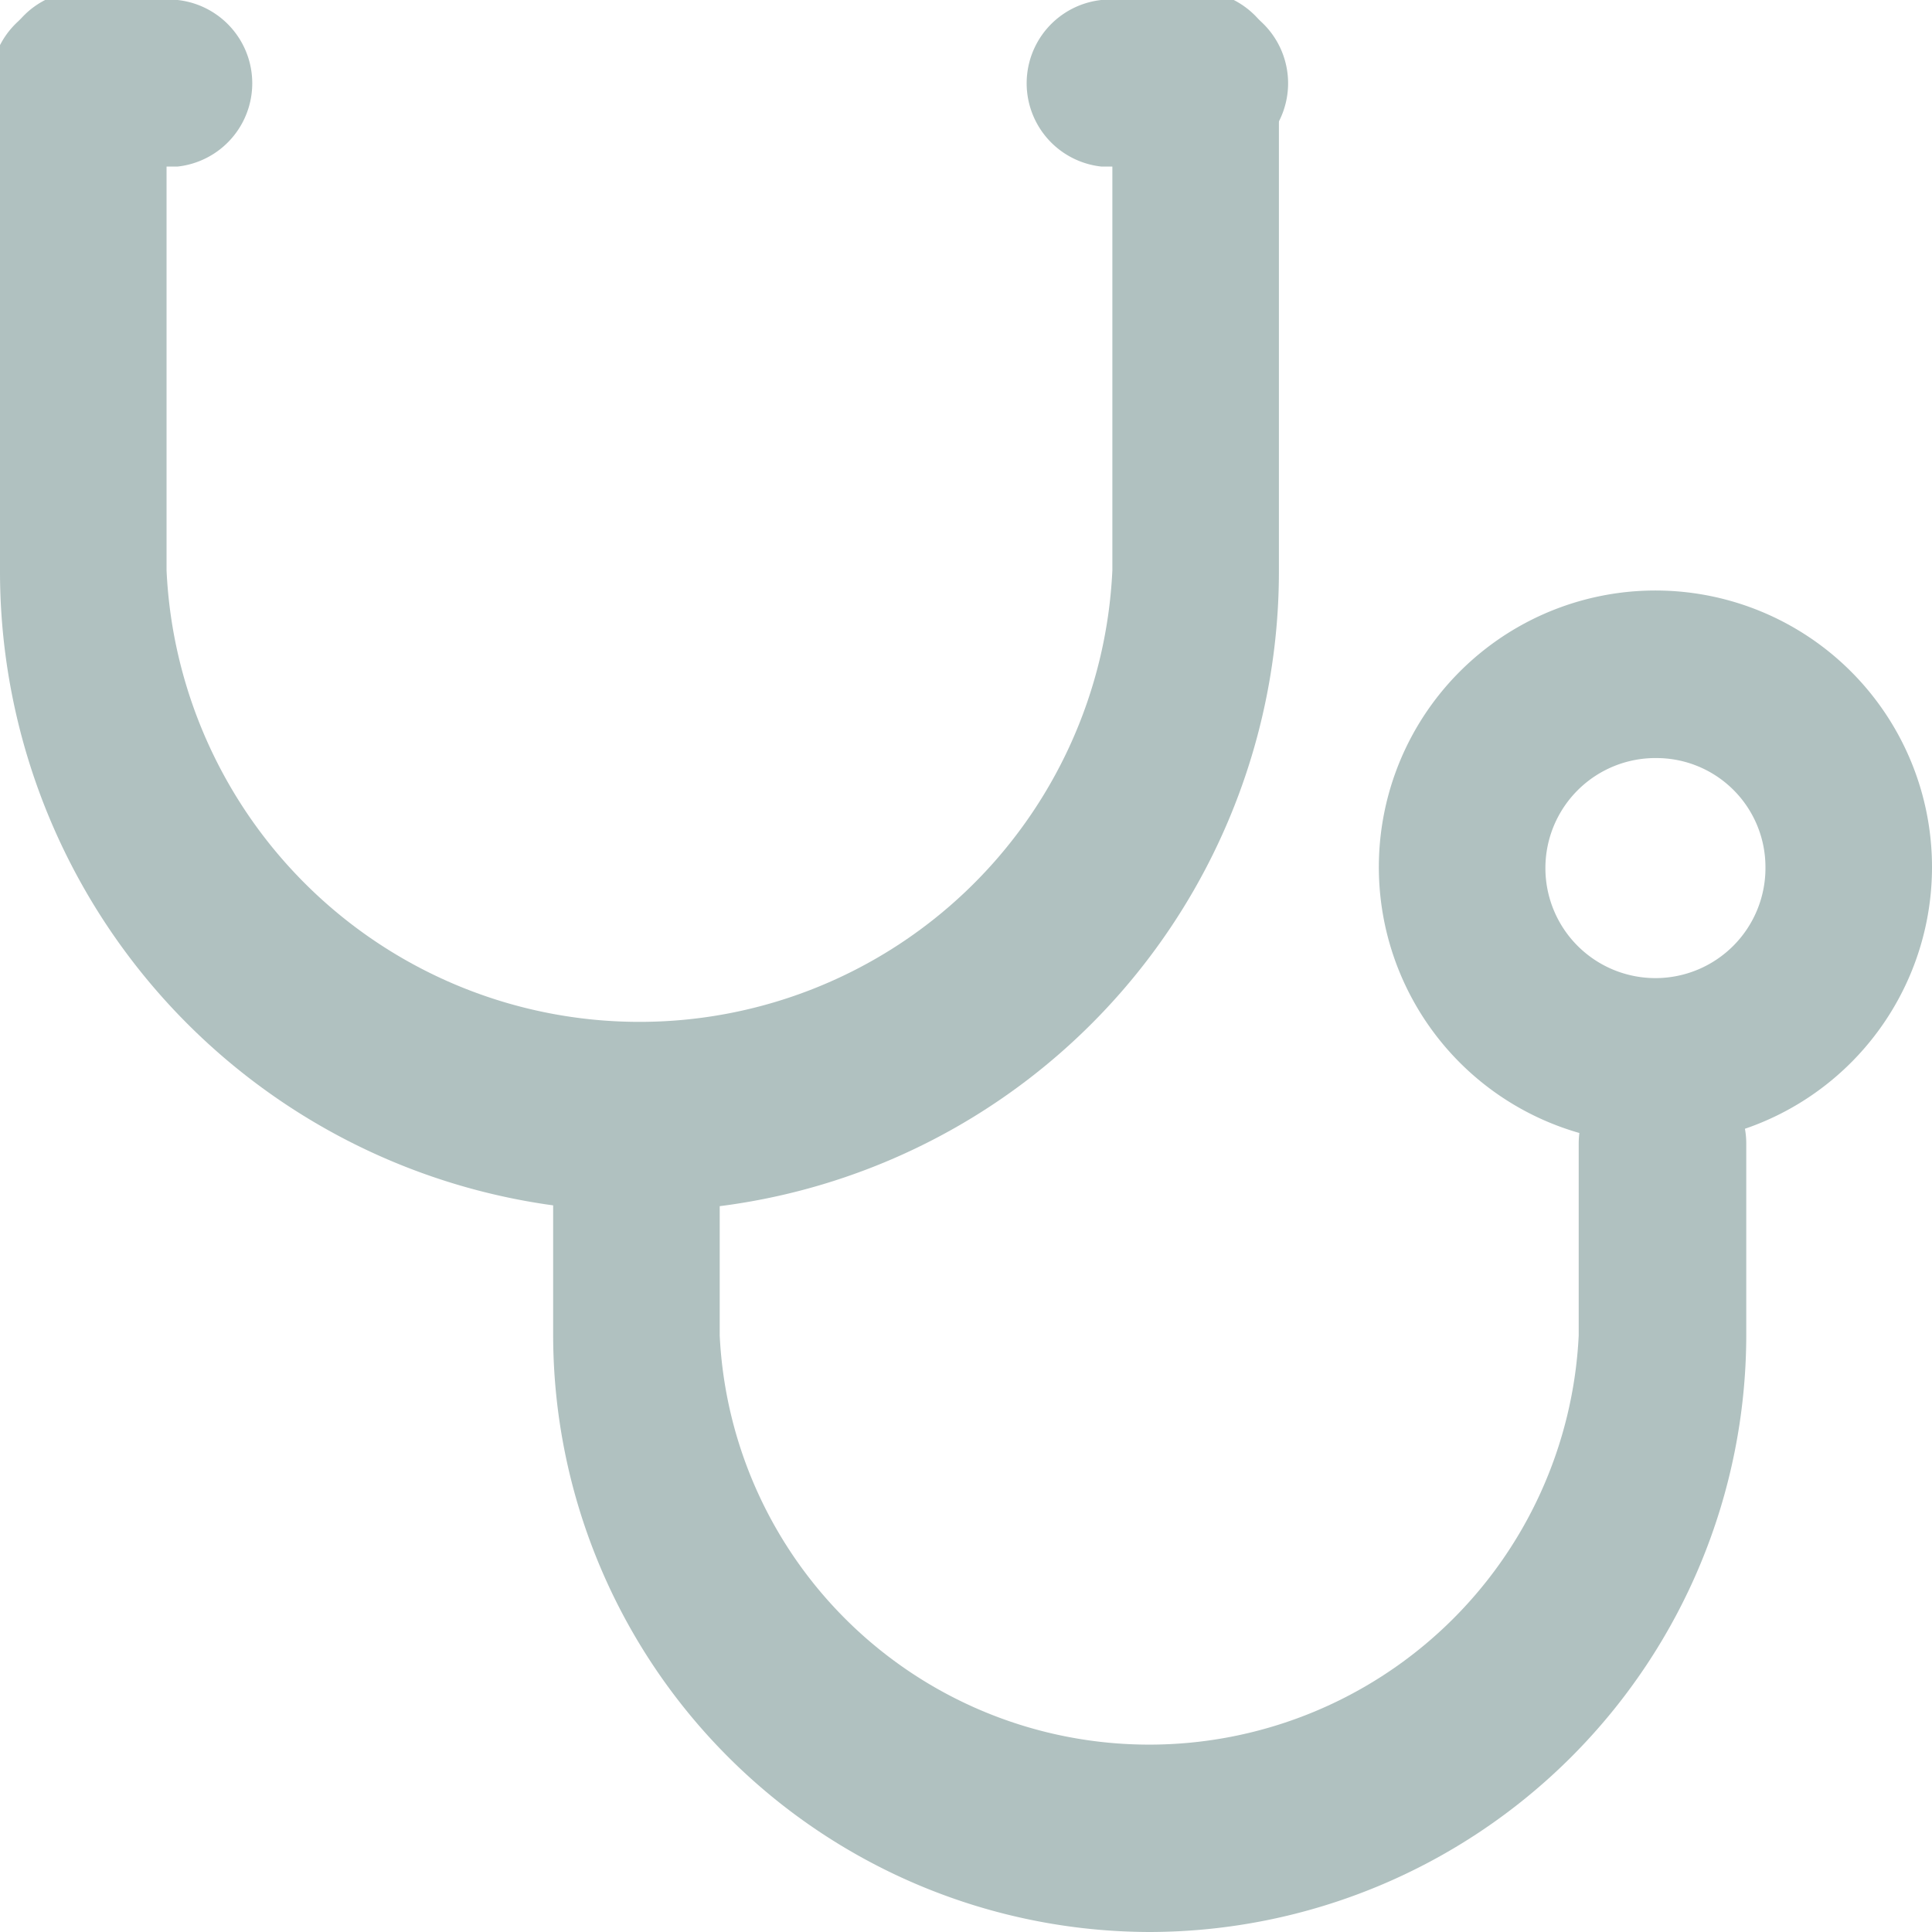 <svg xmlns="http://www.w3.org/2000/svg" viewBox="0 0 19.14 19.14"><defs><style>.ecd8ee3e-c800-4ab5-9228-3a815024e9d8{fill:#b0c1c0;}</style></defs><g id="a6422cf2-c595-4503-8e49-5658359249c6" data-name="Layer 2"><g id="b094e0c7-f410-460b-b690-bf31cfe1a981" data-name="Layer 2"><path class="ecd8ee3e-c800-4ab5-9228-3a815024e9d8" d="M1.76,1.65H.83A.83.83,0,1,1,.83,0h.93a.83.83,0,0,1,0,1.65"/><path class="ecd8ee3e-c800-4ab5-9228-3a815024e9d8" d="M11.84,1.65h-.93a.83.83,0,0,1,0-1.65h.93a.83.83,0,1,1,0,1.65"/><path class="ecd8ee3e-c800-4ab5-9228-3a815024e9d8" d="M6.33,12A6.34,6.34,0,0,1,0,5.65V.83a.83.83,0,1,1,1.65,0V5.65a4.69,4.69,0,0,0,9.37,0V.83a.83.83,0,1,1,1.65,0V5.65A6.34,6.34,0,0,1,6.33,12"/><path class="ecd8ee3e-c800-4ab5-9228-3a815024e9d8" d="M11.39,19.14a5.92,5.92,0,0,1-5.91-5.91v-1.9a.83.83,0,1,1,1.65,0v1.9a4.26,4.26,0,0,0,8.51,0v-1.9a.83.83,0,1,1,1.66,0v1.9a5.92,5.92,0,0,1-5.91,5.91"/><path class="ecd8ee3e-c800-4ab5-9228-3a815024e9d8" d="M16.41,11.33a2.74,2.74,0,1,1,2.73-2.74,2.74,2.74,0,0,1-2.73,2.74m0-3.82a1.09,1.09,0,1,0,1.08,1.08,1.08,1.08,0,0,0-1.08-1.08"/></g></g></svg>